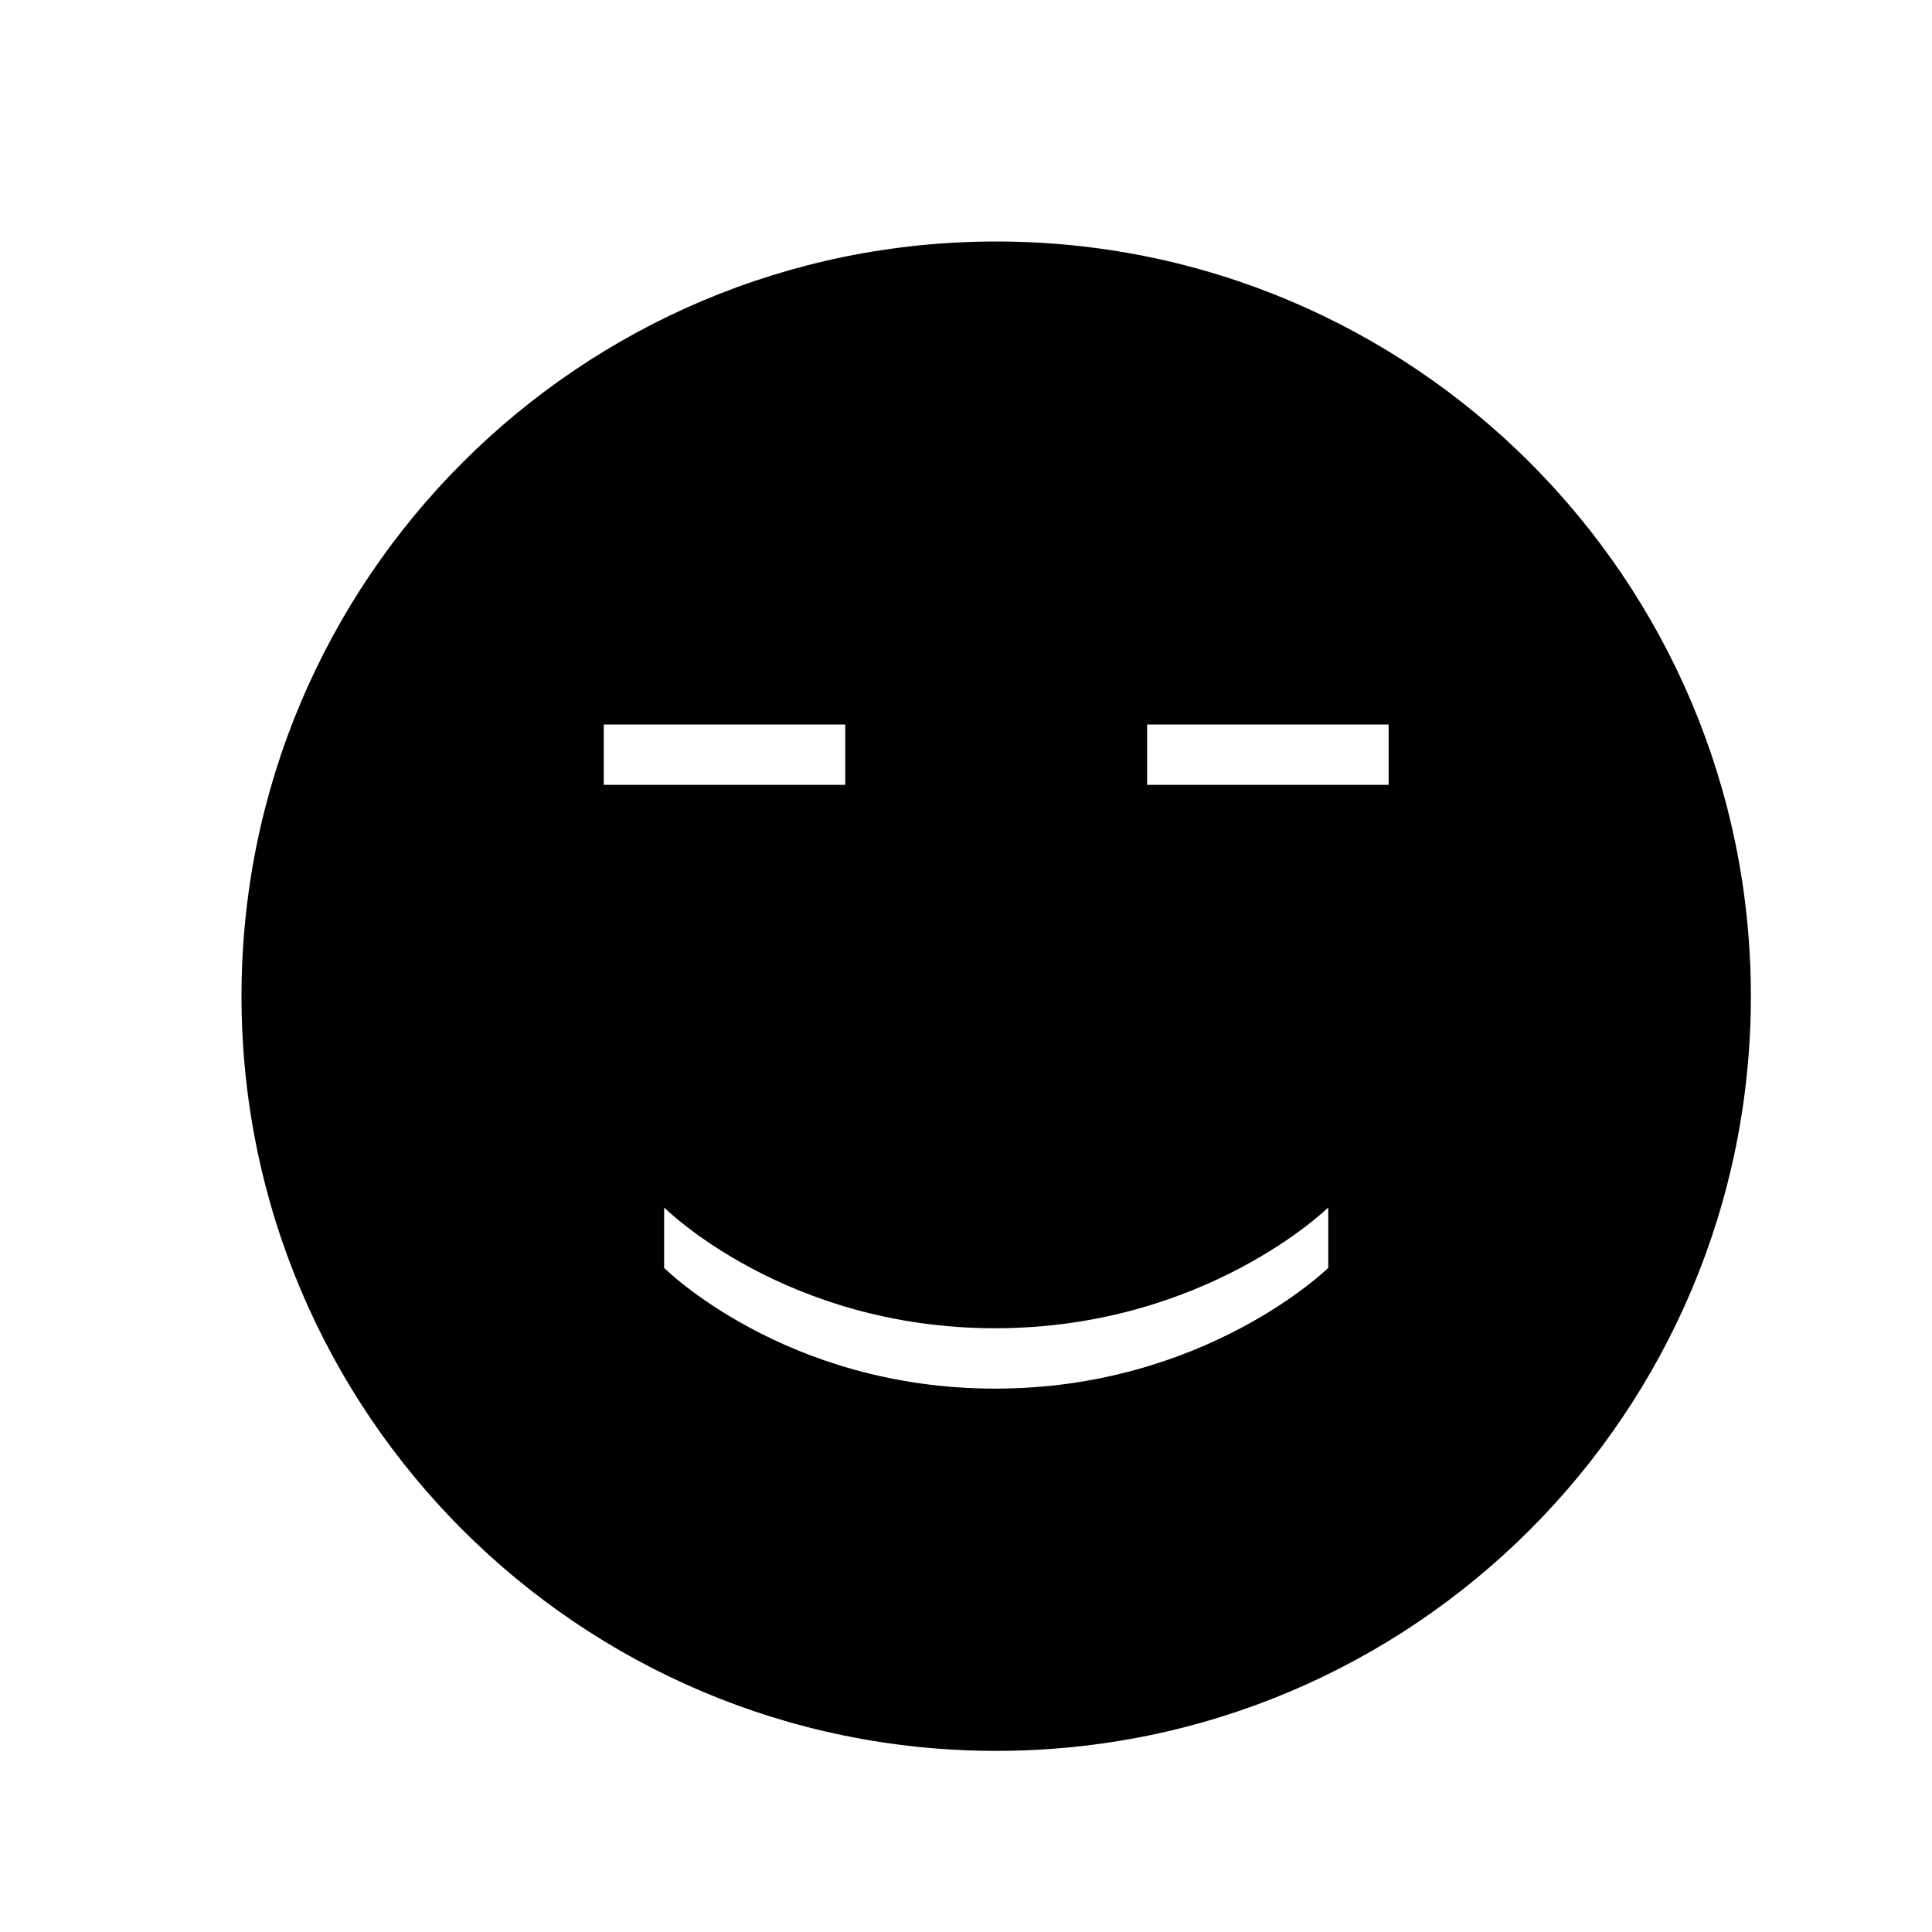 <?xml version="1.0" encoding="utf-8"?>
<!-- Generated by IcoMoon.io -->
<!DOCTYPE svg PUBLIC "-//W3C//DTD SVG 1.1//EN" "http://www.w3.org/Graphics/SVG/1.1/DTD/svg11.dtd">
<svg version="1.1" xmlns="http://www.w3.org/2000/svg" xmlns:xlink="http://www.w3.org/1999/xlink" width="32" height="32" viewBox="0 0 32 32">
<path d="M16.5 29c-6.904 0-12.5-5.596-12.5-12.5s5.596-12.5 12.5-12.5c6.904 0 12.5 5.596 12.5 12.5s-5.596 12.5-12.5 12.5zM10 12v1h4v-1h-4zM19 12v1h4v-1h-4zM16.481 22c-3.481 0-5.481-2-5.481-2v1c0 0 2 2 5.481 2s5.519-2 5.519-2v-1c0 0-2.037 2-5.519 2z"></path>
</svg>
